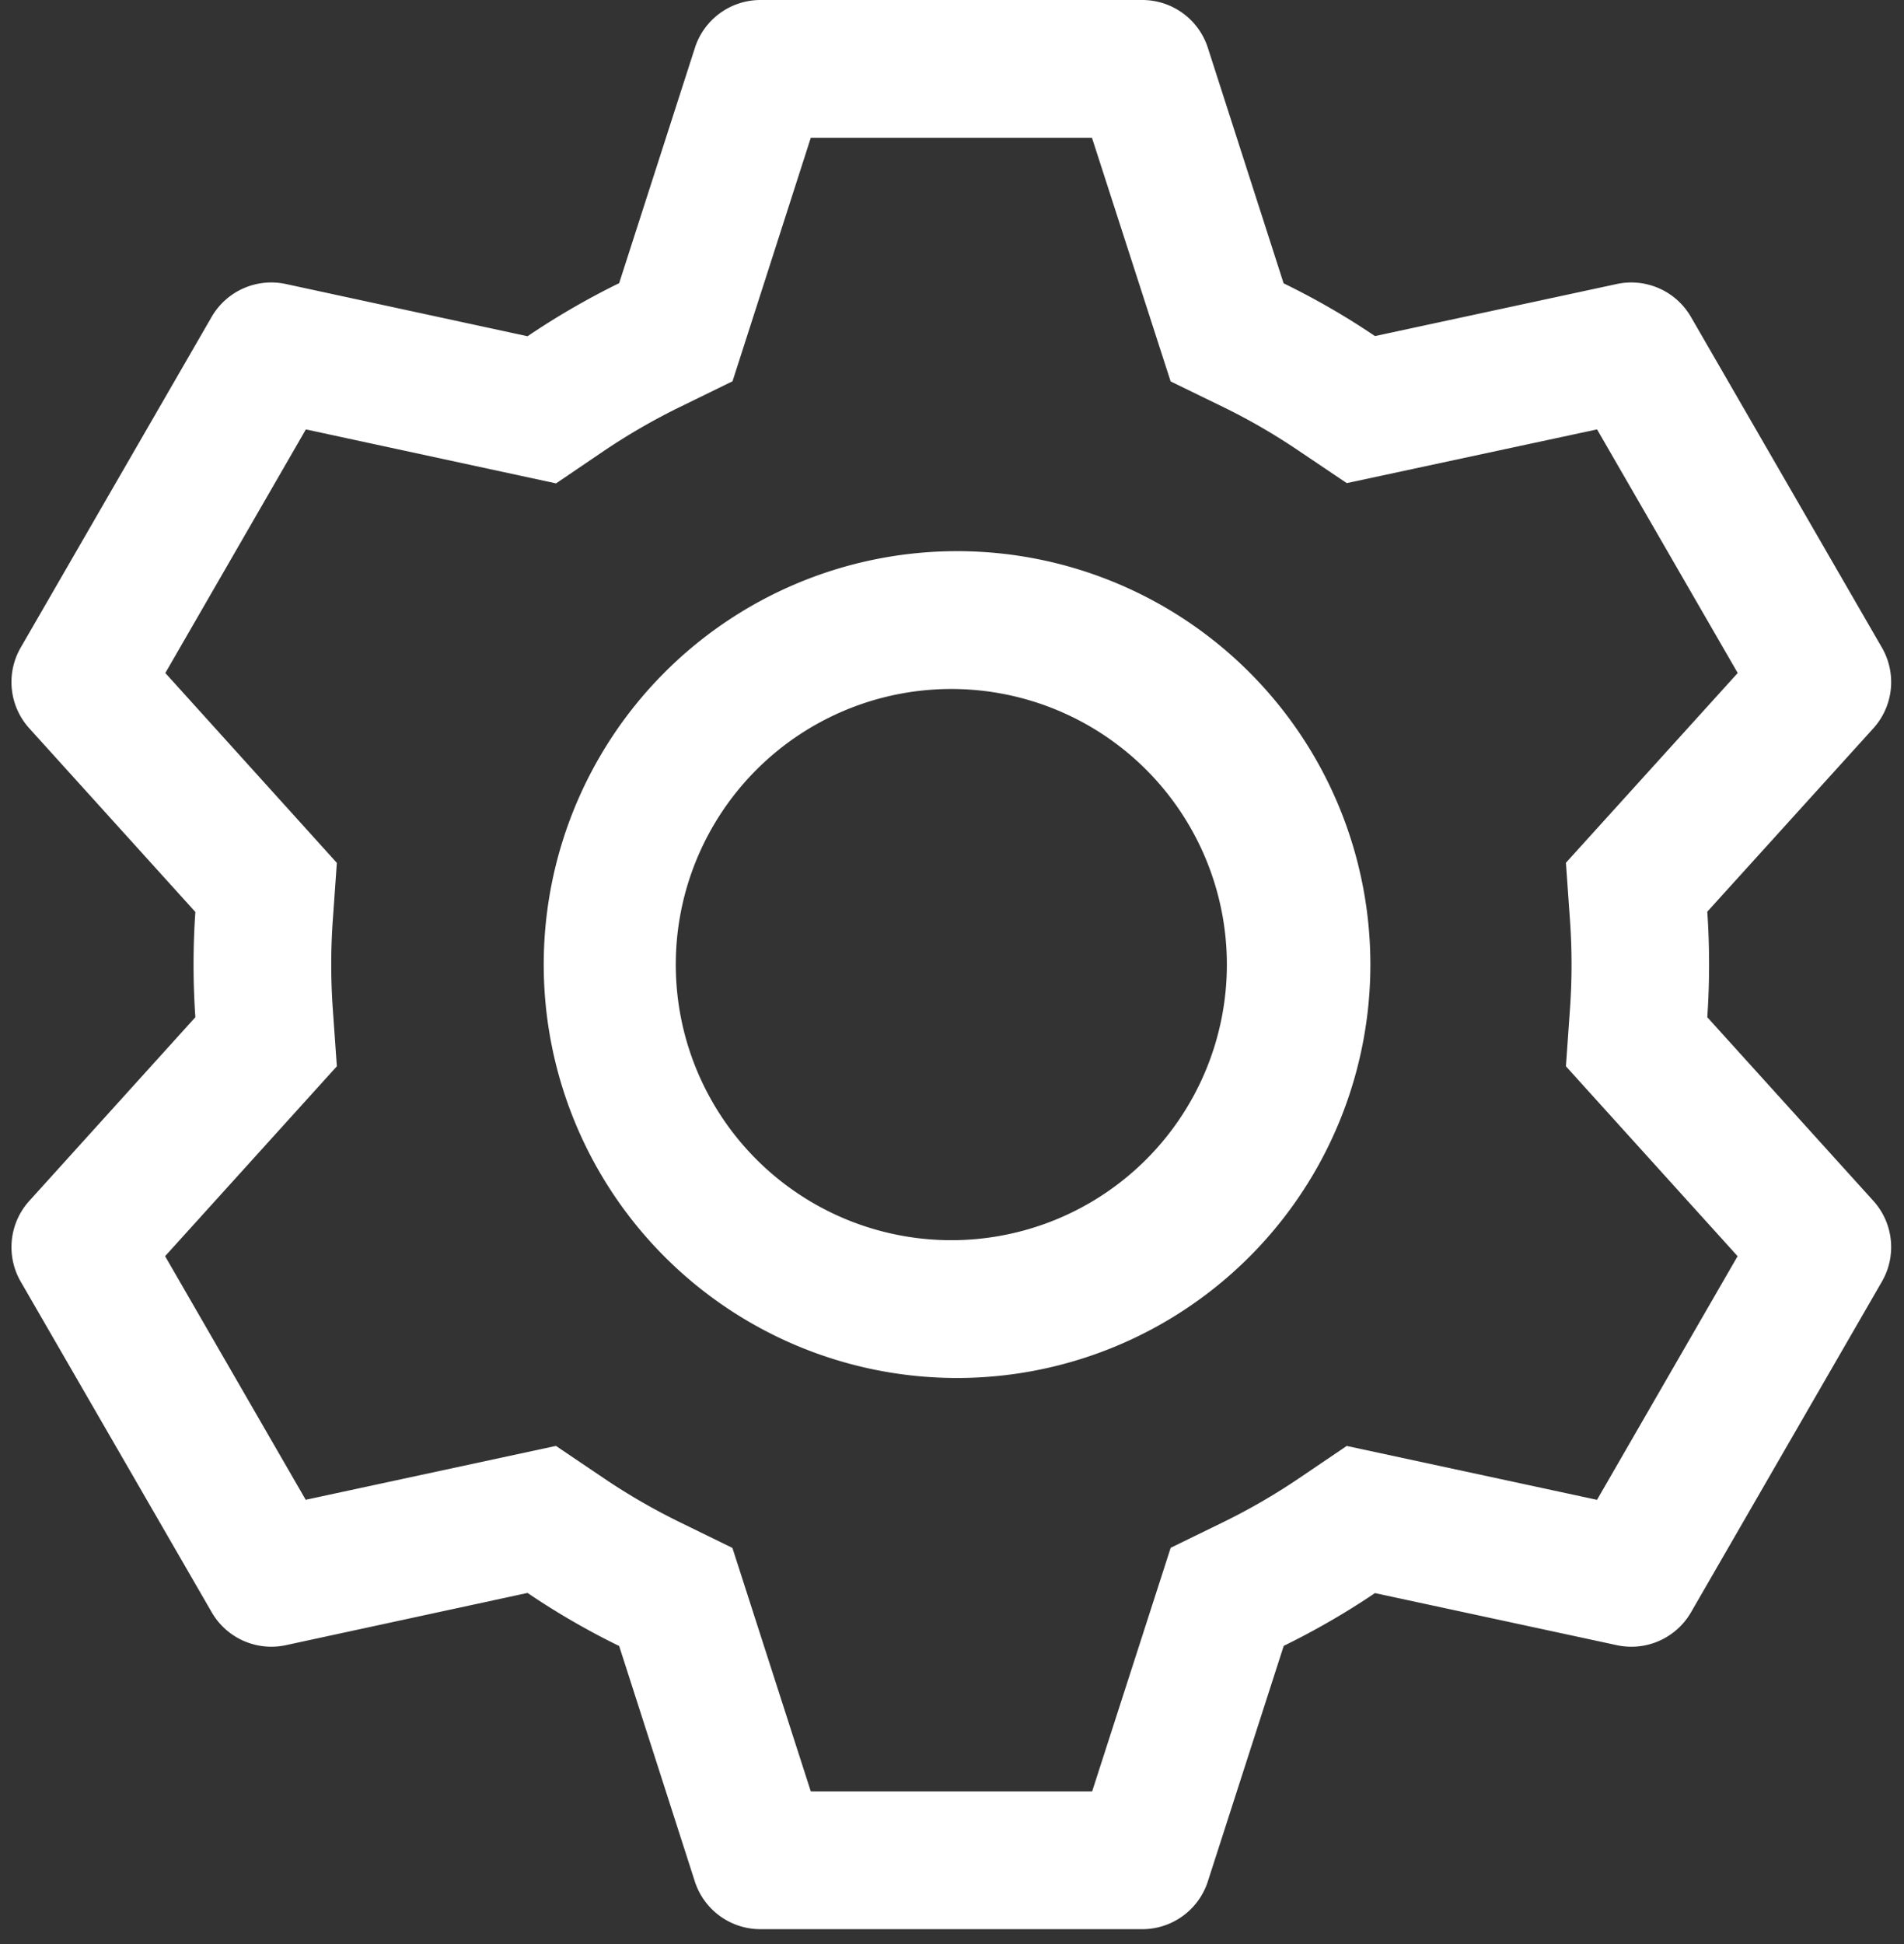<svg xmlns="http://www.w3.org/2000/svg" width="48" height="49" fill="none"><rect width="100%" height="100%" fill="#333333" stroke="none"/><path fill="#fff" d="M28.797 0a1.737 1.737 0 0 1 1.653 1.205l1.91 5.936c.803.392 1.57.833 2.303 1.33l6.099-1.313a1.737 1.737 0 0 1 1.869.834l4.813 8.332a1.737 1.737 0 0 1-.218 2.035l-4.185 4.62c.06.886.06 1.774 0 2.66l4.185 4.627a1.737 1.737 0 0 1 .218 2.035l-4.813 8.336a1.736 1.736 0 0 1-1.869.83l-6.099-1.313c-.73.493-1.5.938-2.3 1.33L30.45 47.42a1.737 1.737 0 0 1-1.653 1.205h-9.628a1.737 1.737 0 0 1-1.653-1.205l-1.907-5.933c-.8-.39-1.572-.838-2.31-1.337l-6.095 1.317a1.736 1.736 0 0 1-1.869-.834L.521 32.301a1.737 1.737 0 0 1 .22-2.035l4.184-4.627a19.38 19.38 0 0 1 0-2.653L.74 18.359a1.737 1.737 0 0 1-.219-2.035l4.814-8.336a1.737 1.737 0 0 1 1.869-.83l6.095 1.317a19.287 19.287 0 0 1 2.31-1.338l1.91-5.932A1.736 1.736 0 0 1 19.166 0h9.631Zm-1.271 3.473H20.44L18.467 9.61l-1.33.65c-.654.32-1.285.684-1.89 1.09l-1.229.834-6.307-1.361-3.543 6.14 4.324 4.786-.104 1.473a15.91 15.91 0 0 0 0 2.181l.104 1.473-4.33 4.786 3.545 6.14 6.308-1.358 1.23.83c.604.407 1.235.771 1.889 1.091l1.33.65 1.976 6.137h7.093l1.98-6.14 1.326-.647c.653-.32 1.284-.684 1.886-1.09l1.226-.83 6.31 1.358 3.544-6.141-4.328-4.786.104-1.473c.05-.727.05-1.457 0-2.185l-.104-1.472 4.331-4.783-3.546-6.14-6.31 1.354-1.227-.826a15.61 15.61 0 0 0-1.886-1.091l-1.327-.646-1.983-6.14h-.003Zm-3.543 10.42a10.42 10.42 0 1 1 0 20.838 10.42 10.42 0 0 1 0-20.838Zm0 3.473a6.946 6.946 0 1 0 0 13.893 6.946 6.946 0 0 0 0-13.893Z"/></svg>